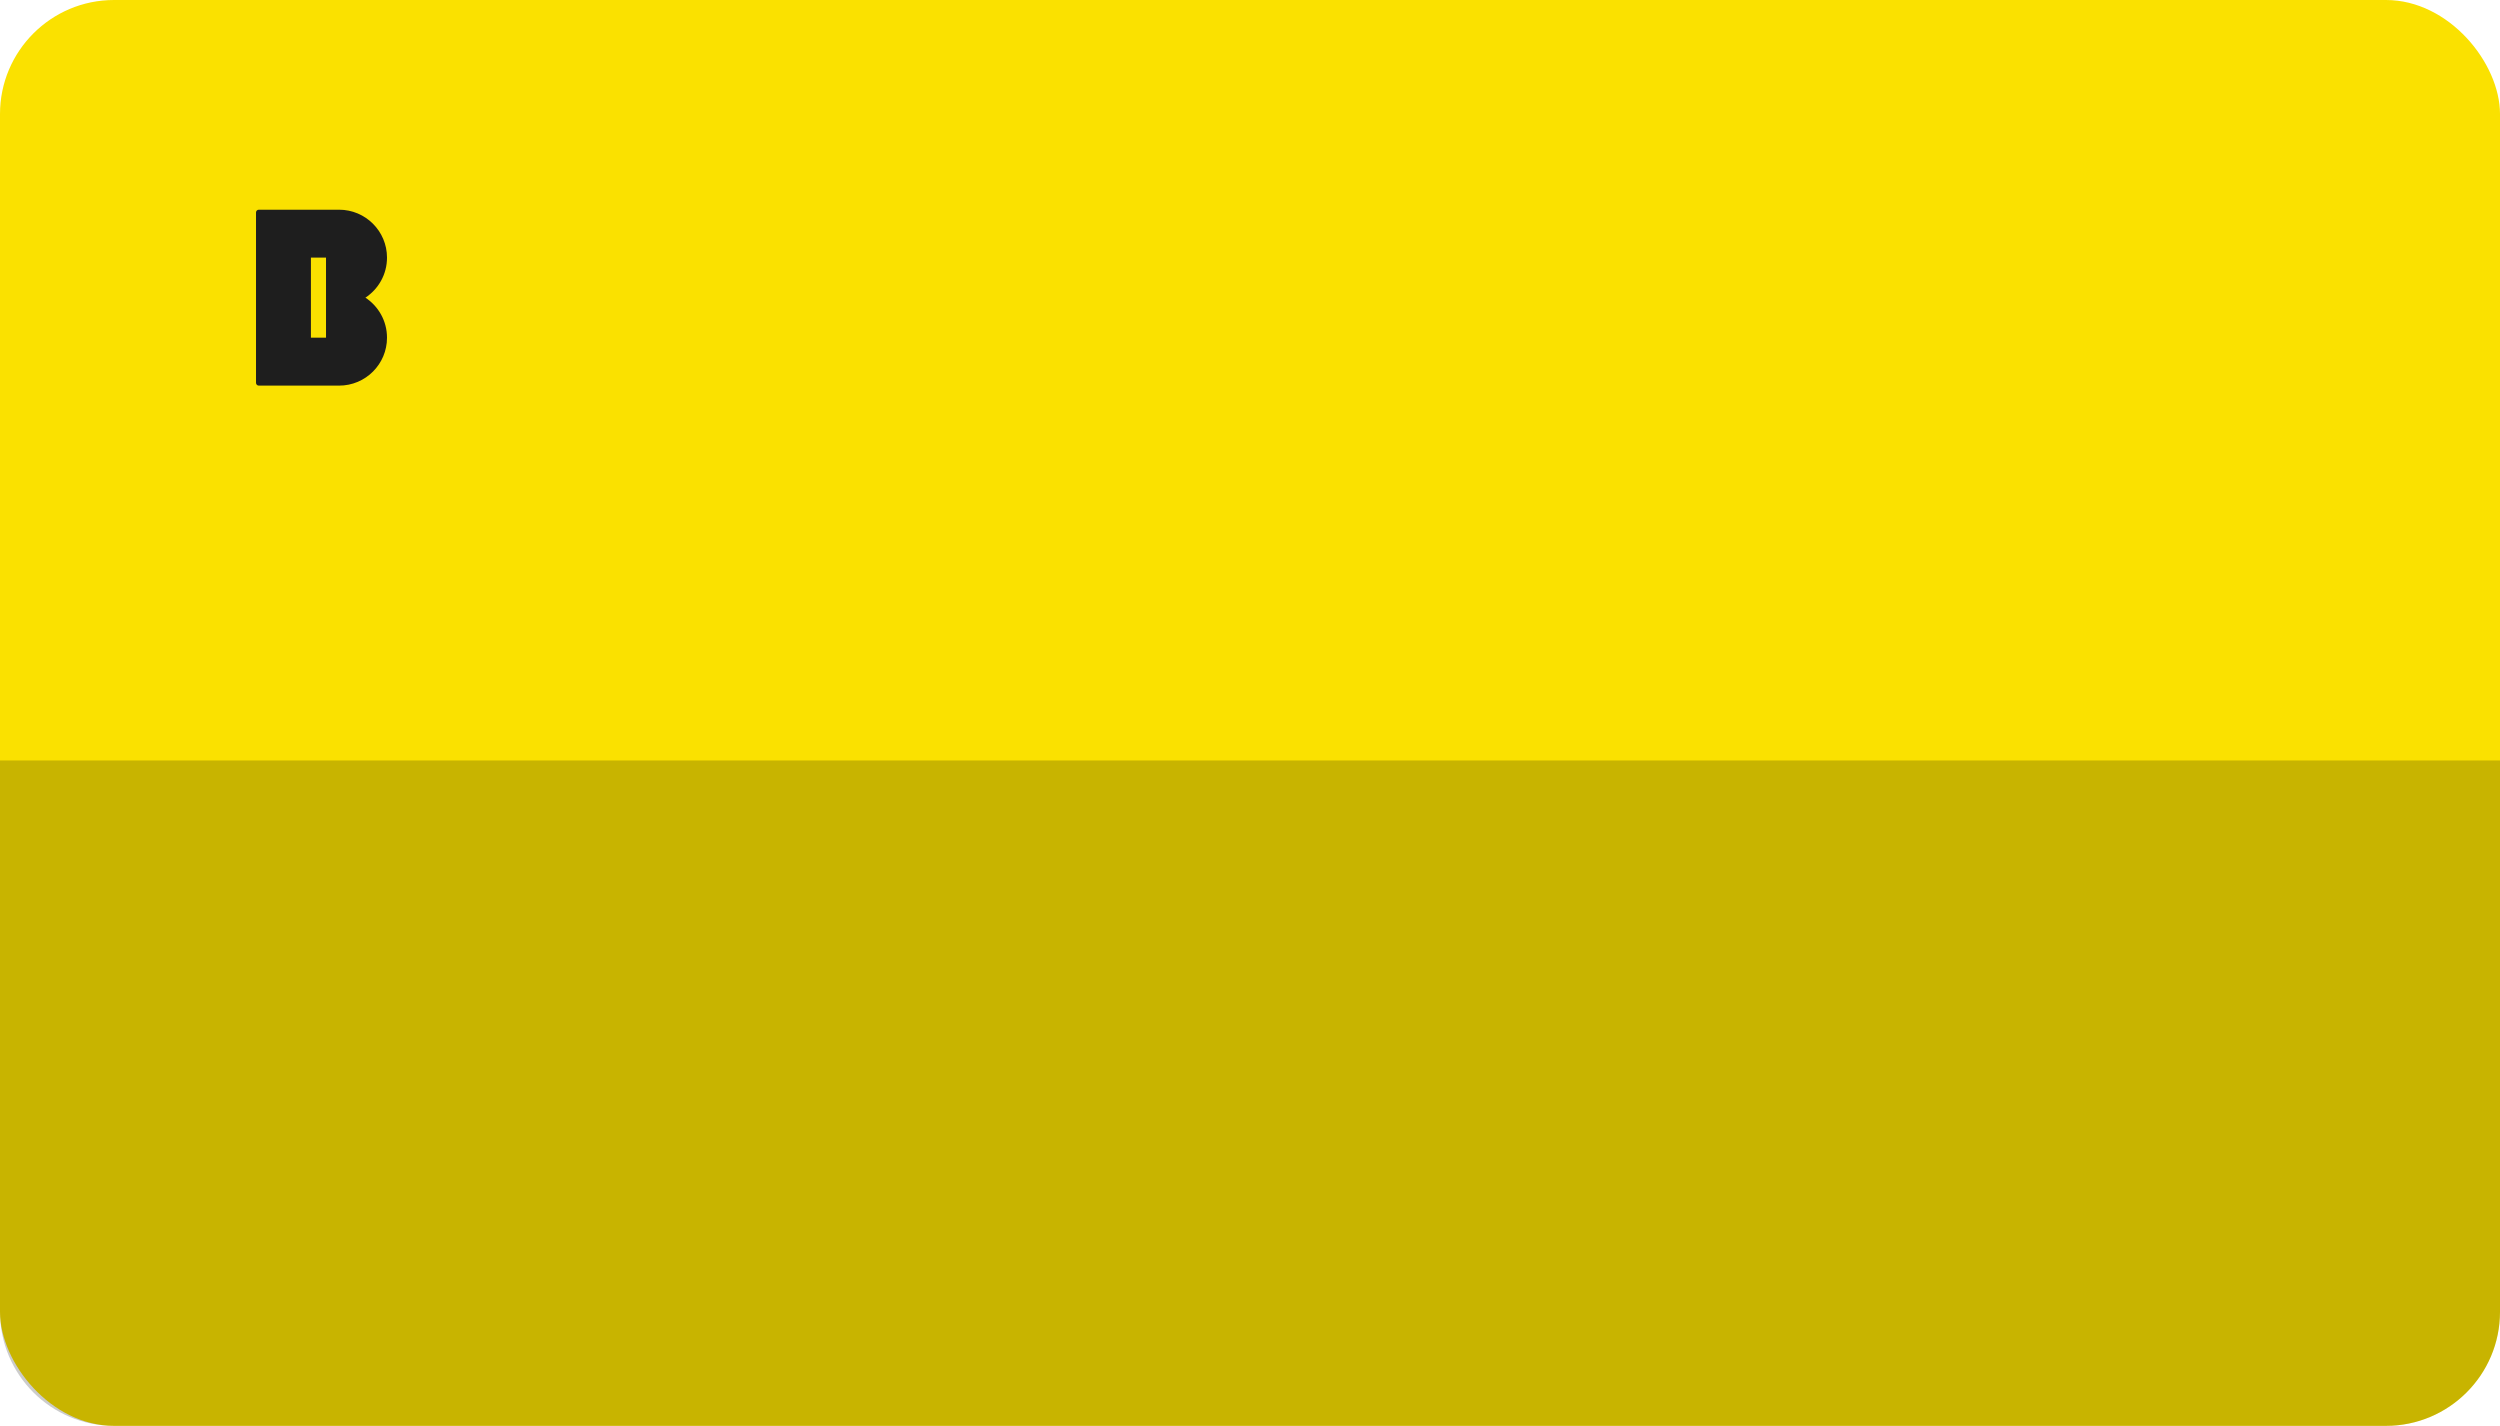 <svg width="263" height="150" viewBox="0 0 263 150" fill="none" xmlns="http://www.w3.org/2000/svg">
<rect width="263" height="150" rx="12" fill="#FAE100"/>
<path d="M0 80H263V138C263 144.627 257.627 150 251 150H12C5.373 150 0 144.627 0 138V80Z" fill="black" fill-opacity="0.2"/>
<path d="M45.752 16H20.876C19.288 16 18 17.288 18 18.876V43.752C18 45.34 19.288 46.628 20.876 46.628H45.752C47.34 46.628 48.628 45.34 48.628 43.752V18.876C48.628 17.288 47.34 16 45.752 16Z" fill="#FAE100"/>
<path d="M38.443 31.314C39.81 30.411 40.713 28.864 40.713 27.102C40.713 24.32 38.458 22.061 35.672 22.061H27.223C27.061 22.061 26.932 22.191 26.932 22.353V40.273C26.932 40.434 27.061 40.567 27.223 40.567H35.672C38.458 40.567 40.713 38.311 40.713 35.526C40.713 33.764 39.81 32.214 38.443 31.314ZM34.296 35.526H32.708V27.102H34.296V35.526Z" fill="#1E1E1E"/>
</svg>

